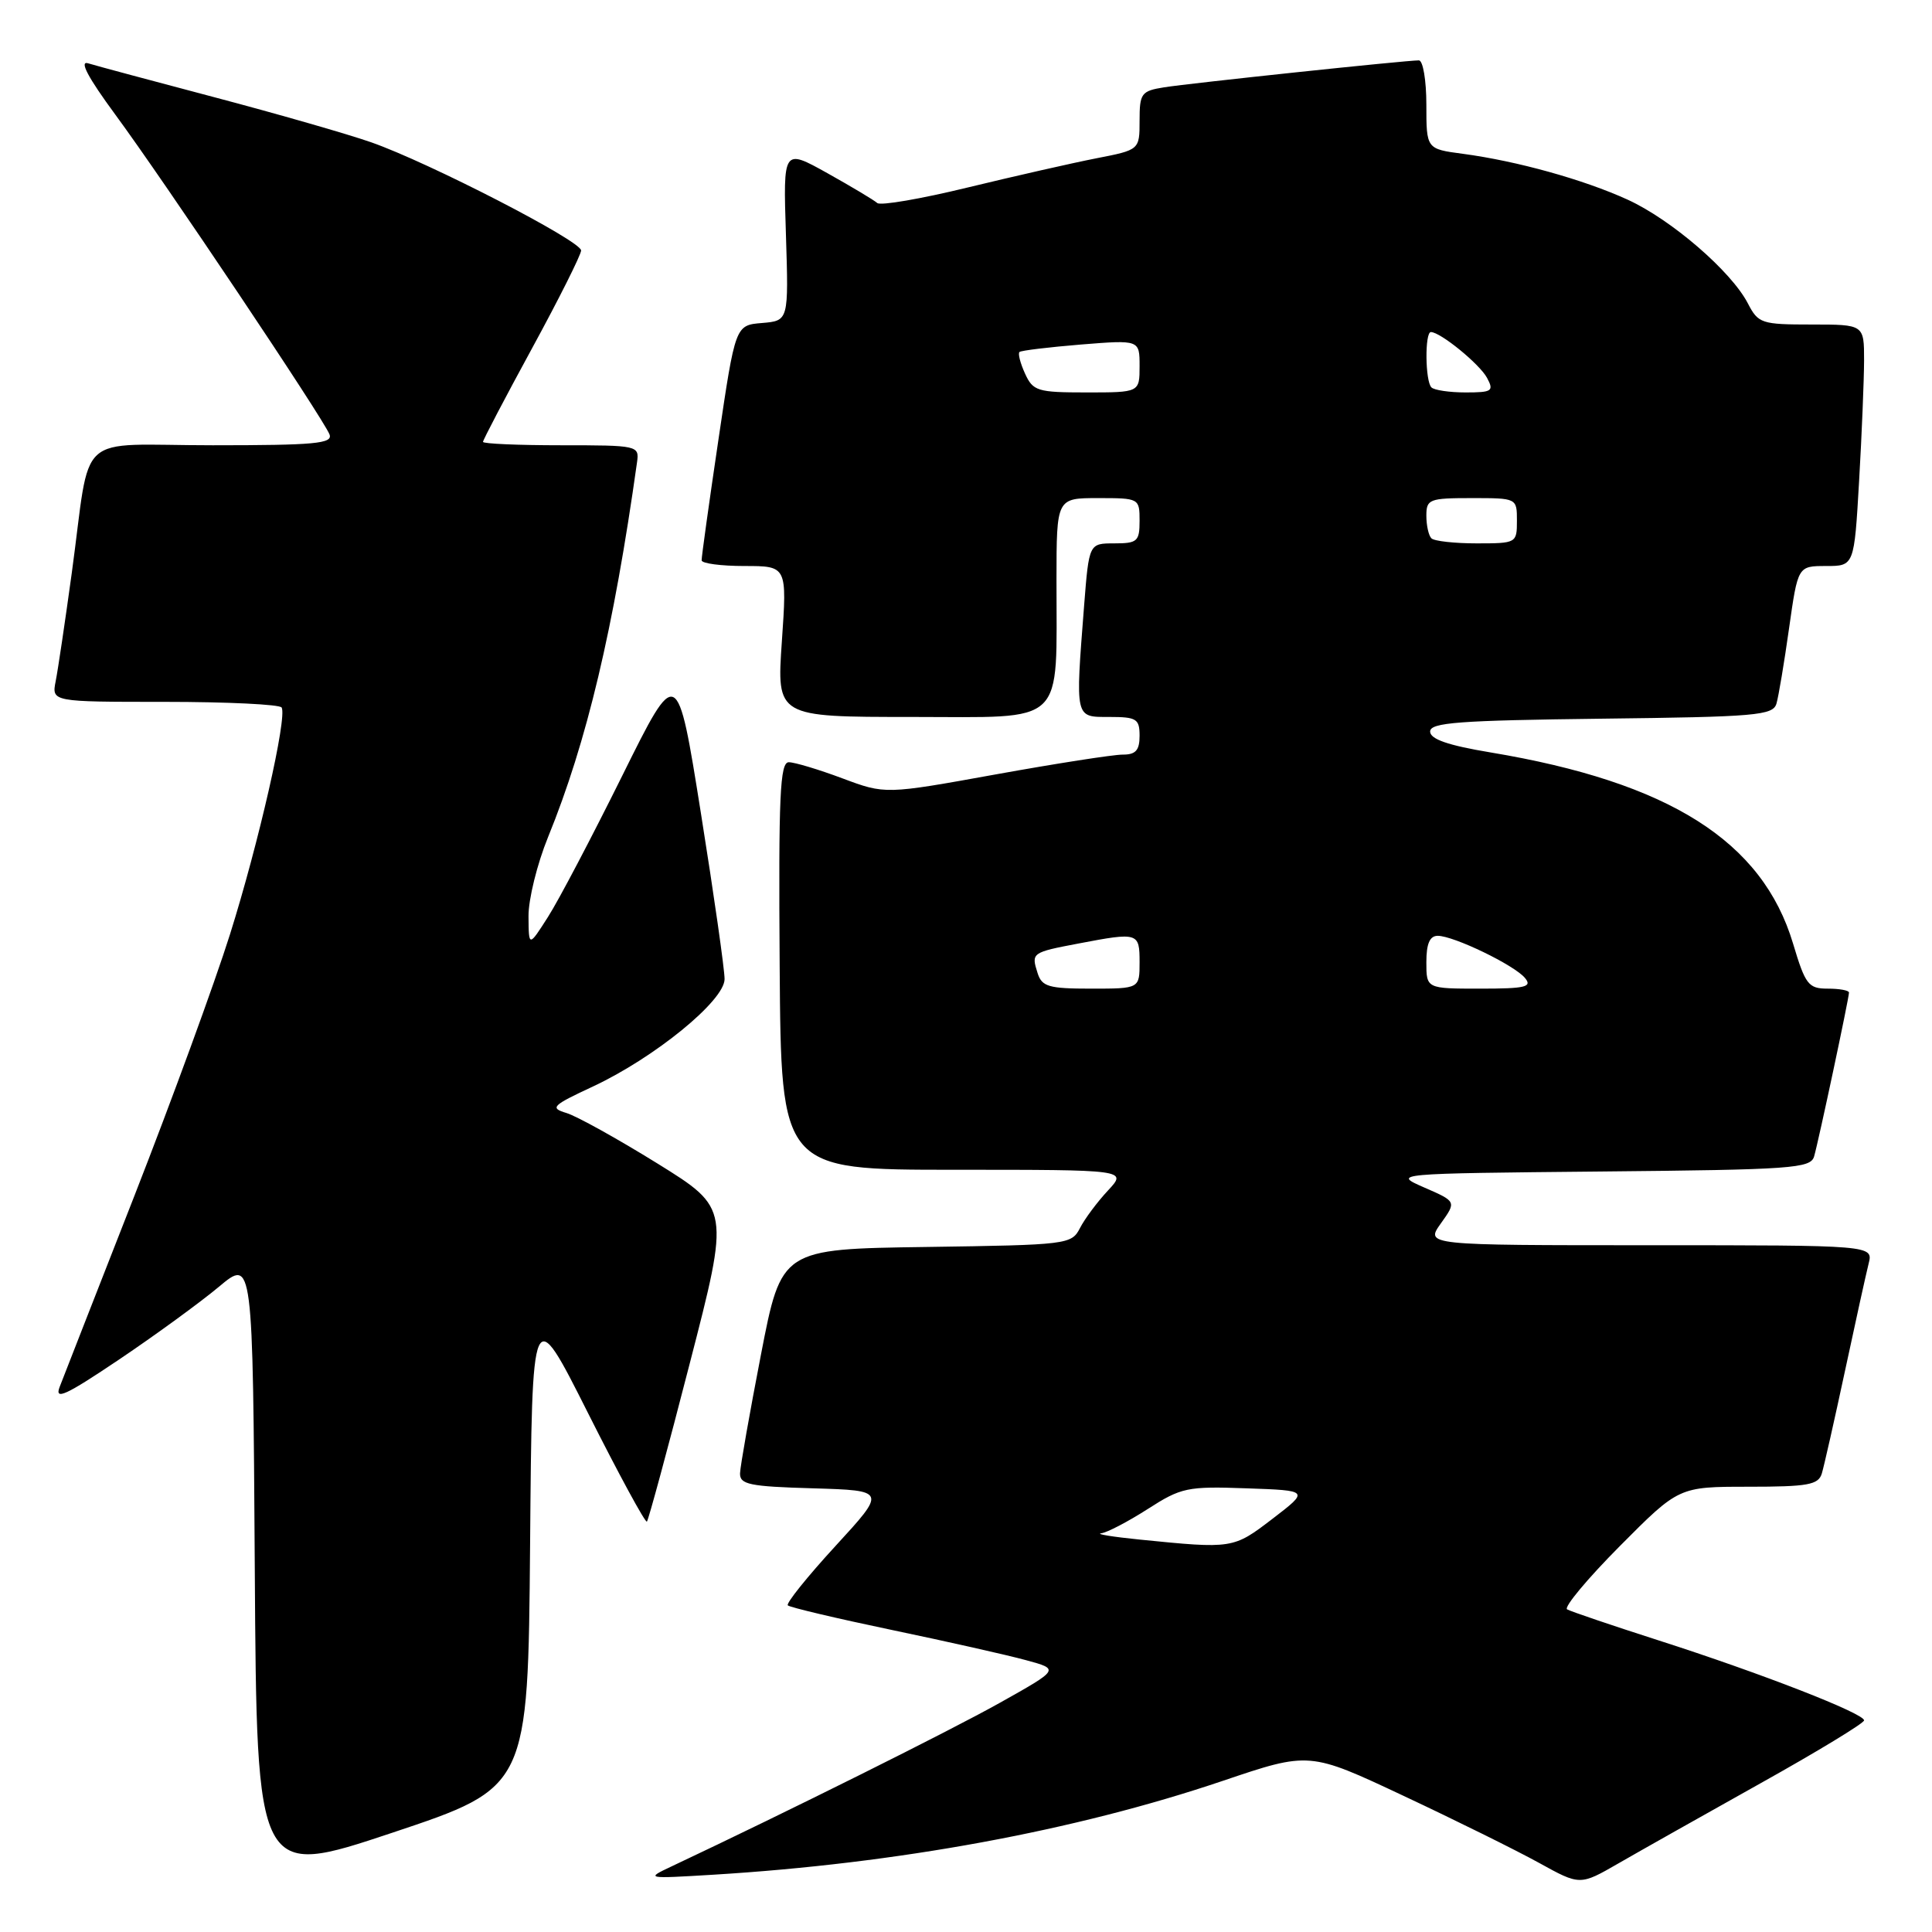 <?xml version="1.0" encoding="UTF-8" standalone="no"?>
<!DOCTYPE svg PUBLIC "-//W3C//DTD SVG 1.1//EN" "http://www.w3.org/Graphics/SVG/1.1/DTD/svg11.dtd" >
<svg xmlns="http://www.w3.org/2000/svg" xmlns:xlink="http://www.w3.org/1999/xlink" version="1.1" viewBox="0 0 256 256">
 <g >
 <path fill="currentColor"
d=" M 233.25 236.31 C 240.81 232.09 247.00 228.33 247.00 227.96 C 247.00 227.03 233.33 221.71 219.77 217.36 C 213.57 215.37 208.12 213.52 207.65 213.25 C 207.18 212.98 210.32 209.21 214.62 204.88 C 222.45 197.00 222.45 197.00 231.66 197.00 C 239.56 197.00 240.94 196.75 241.40 195.25 C 241.69 194.29 243.07 188.19 244.46 181.70 C 245.85 175.21 247.26 168.80 247.60 167.45 C 248.22 165.00 248.22 165.00 218.54 165.00 C 188.86 165.00 188.86 165.00 190.92 162.11 C 192.99 159.21 192.99 159.21 188.74 157.36 C 184.50 155.50 184.50 155.50 212.19 155.23 C 237.47 154.99 239.92 154.82 240.38 153.23 C 240.98 151.16 245.00 132.26 245.00 131.52 C 245.00 131.23 243.74 131.00 242.19 131.00 C 239.62 131.00 239.22 130.48 237.59 125.03 C 233.52 111.45 221.18 103.65 197.50 99.70 C 191.85 98.76 189.50 97.94 189.50 96.93 C 189.50 95.74 193.29 95.46 212.19 95.23 C 232.70 94.99 234.93 94.80 235.39 93.23 C 235.67 92.28 236.42 87.79 237.06 83.25 C 238.23 75.00 238.23 75.00 241.96 75.00 C 245.69 75.00 245.69 75.00 246.34 63.75 C 246.70 57.56 246.99 50.36 247.00 47.75 C 247.00 43.00 247.00 43.00 240.03 43.00 C 233.40 43.00 232.98 42.86 231.60 40.20 C 229.40 35.95 221.47 29.11 215.68 26.46 C 209.83 23.79 201.02 21.34 193.84 20.38 C 189.00 19.74 189.00 19.74 189.00 13.87 C 189.00 10.64 188.55 8.00 188.01 8.00 C 186.26 8.00 157.63 11.03 154.25 11.57 C 151.23 12.05 151.00 12.37 151.00 15.97 C 151.00 19.86 151.00 19.86 145.25 20.98 C 142.09 21.60 134.43 23.34 128.24 24.84 C 122.05 26.35 116.65 27.28 116.24 26.90 C 115.83 26.53 112.86 24.75 109.64 22.95 C 103.77 19.68 103.77 19.68 104.14 31.09 C 104.50 42.50 104.50 42.50 100.97 42.80 C 97.44 43.09 97.44 43.09 95.19 58.30 C 93.95 66.66 92.95 73.84 92.97 74.25 C 92.99 74.66 95.54 75.00 98.64 75.00 C 104.29 75.00 104.29 75.00 103.60 85.00 C 102.91 95.00 102.91 95.00 120.82 95.00 C 141.51 95.00 139.97 96.46 139.99 76.75 C 140.00 66.00 140.00 66.00 145.50 66.00 C 150.94 66.00 151.00 66.03 151.00 69.00 C 151.00 71.74 150.71 72.00 147.65 72.00 C 144.30 72.00 144.30 72.00 143.65 80.25 C 142.48 95.35 142.40 95.00 147.00 95.00 C 150.60 95.00 151.00 95.25 151.00 97.50 C 151.00 99.43 150.48 100.00 148.75 99.99 C 147.51 99.99 139.93 101.17 131.90 102.62 C 117.30 105.26 117.30 105.26 111.61 103.13 C 108.48 101.96 105.29 101.00 104.52 101.00 C 103.35 101.00 103.15 105.41 103.31 128.00 C 103.50 155.00 103.50 155.00 126.44 155.00 C 149.37 155.00 149.37 155.00 146.81 157.75 C 145.40 159.26 143.73 161.50 143.10 162.73 C 141.98 164.90 141.47 164.96 122.75 165.23 C 103.54 165.50 103.54 165.50 100.83 179.50 C 99.34 187.20 98.09 194.27 98.06 195.21 C 98.01 196.70 99.29 196.97 107.73 197.21 C 117.46 197.50 117.46 197.50 110.69 204.87 C 106.96 208.93 104.13 212.46 104.39 212.72 C 104.65 212.98 110.86 214.45 118.18 215.98 C 125.51 217.51 133.50 219.31 135.95 219.98 C 140.41 221.19 140.41 221.19 132.45 225.65 C 125.88 229.33 104.44 240.02 89.00 247.30 C 85.52 248.94 85.56 248.95 94.50 248.41 C 118.94 246.92 142.42 242.60 162.00 235.98 C 173.50 232.09 173.50 232.09 186.00 237.97 C 192.88 241.20 200.94 245.19 203.93 246.84 C 209.36 249.84 209.36 249.84 214.43 246.92 C 217.22 245.31 225.69 240.54 233.25 236.31 Z  M 70.24 204.67 C 70.50 172.50 70.50 172.50 77.92 187.25 C 82.00 195.36 85.51 201.82 85.72 201.62 C 85.92 201.41 88.48 191.99 91.39 180.68 C 96.70 160.12 96.70 160.12 87.10 154.16 C 81.82 150.89 76.40 147.88 75.06 147.48 C 72.83 146.81 73.13 146.50 78.56 143.97 C 86.72 140.16 96.00 132.60 96.01 129.74 C 96.02 128.51 94.61 118.63 92.88 107.79 C 89.74 88.08 89.74 88.08 82.45 102.79 C 78.44 110.88 74.02 119.30 72.61 121.50 C 70.06 125.50 70.06 125.50 70.03 121.42 C 70.01 119.18 71.18 114.45 72.62 110.92 C 77.75 98.34 81.31 83.35 84.41 61.25 C 84.72 59.04 84.53 59.00 74.36 59.00 C 68.66 59.00 64.00 58.80 64.00 58.55 C 64.00 58.30 66.92 52.72 70.50 46.15 C 74.08 39.58 77.00 33.74 77.00 33.19 C 77.00 31.92 56.83 21.53 49.17 18.85 C 46.05 17.76 36.75 15.09 28.50 12.91 C 20.25 10.73 12.68 8.70 11.68 8.39 C 10.46 8.01 11.67 10.28 15.26 15.16 C 21.71 23.91 42.87 55.50 43.66 57.56 C 44.13 58.78 41.73 59.00 28.19 59.00 C 9.65 59.00 12.14 56.74 9.50 76.00 C 8.63 82.33 7.68 88.74 7.38 90.25 C 6.84 93.00 6.84 93.00 21.86 93.00 C 30.12 93.00 37.08 93.34 37.32 93.75 C 38.07 95.05 34.29 111.68 30.47 123.82 C 28.45 130.24 22.74 145.85 17.79 158.50 C 12.83 171.15 8.39 182.52 7.91 183.76 C 7.20 185.60 8.69 184.91 15.77 180.15 C 20.57 176.92 26.52 172.58 29.00 170.51 C 33.50 166.74 33.50 166.74 33.76 207.79 C 34.02 248.84 34.02 248.84 52.00 242.84 C 69.97 236.84 69.97 236.84 70.24 204.67 Z  M 151.00 204.00 C 147.43 203.64 145.14 203.27 145.91 203.17 C 146.69 203.08 149.46 201.63 152.07 199.96 C 156.52 197.10 157.32 196.93 165.15 197.21 C 173.50 197.50 173.50 197.50 168.61 201.25 C 163.41 205.23 163.34 205.24 151.00 204.00 Z  M 137.48 128.92 C 136.63 126.25 136.70 126.20 142.96 125.01 C 150.83 123.51 151.00 123.57 151.00 127.50 C 151.00 131.00 151.00 131.00 144.57 131.00 C 138.94 131.00 138.05 130.74 137.48 128.92 Z  M 189.00 127.50 C 189.00 125.04 189.45 124.00 190.51 124.00 C 192.62 124.00 200.66 127.88 202.07 129.59 C 203.06 130.78 202.15 131.00 196.12 131.00 C 189.00 131.00 189.00 131.00 189.00 127.50 Z  M 189.67 71.33 C 189.30 70.97 189.00 69.62 189.00 68.33 C 189.00 66.15 189.38 66.00 195.00 66.00 C 201.00 66.00 201.00 66.00 201.00 69.00 C 201.00 71.96 200.93 72.00 195.67 72.00 C 192.73 72.00 190.03 71.70 189.67 71.33 Z  M 135.82 49.50 C 135.19 48.12 134.86 46.83 135.09 46.64 C 135.31 46.44 138.99 46.00 143.25 45.65 C 151.00 45.03 151.00 45.03 151.00 48.51 C 151.00 52.00 151.00 52.00 143.98 52.00 C 137.46 52.00 136.88 51.82 135.82 49.50 Z  M 189.67 51.33 C 188.84 50.51 188.78 44.00 189.60 44.00 C 190.86 44.00 196.06 48.24 197.04 50.07 C 197.98 51.82 197.71 52.00 194.20 52.00 C 192.07 52.00 190.03 51.70 189.67 51.33 Z "/>
</g>
</svg>